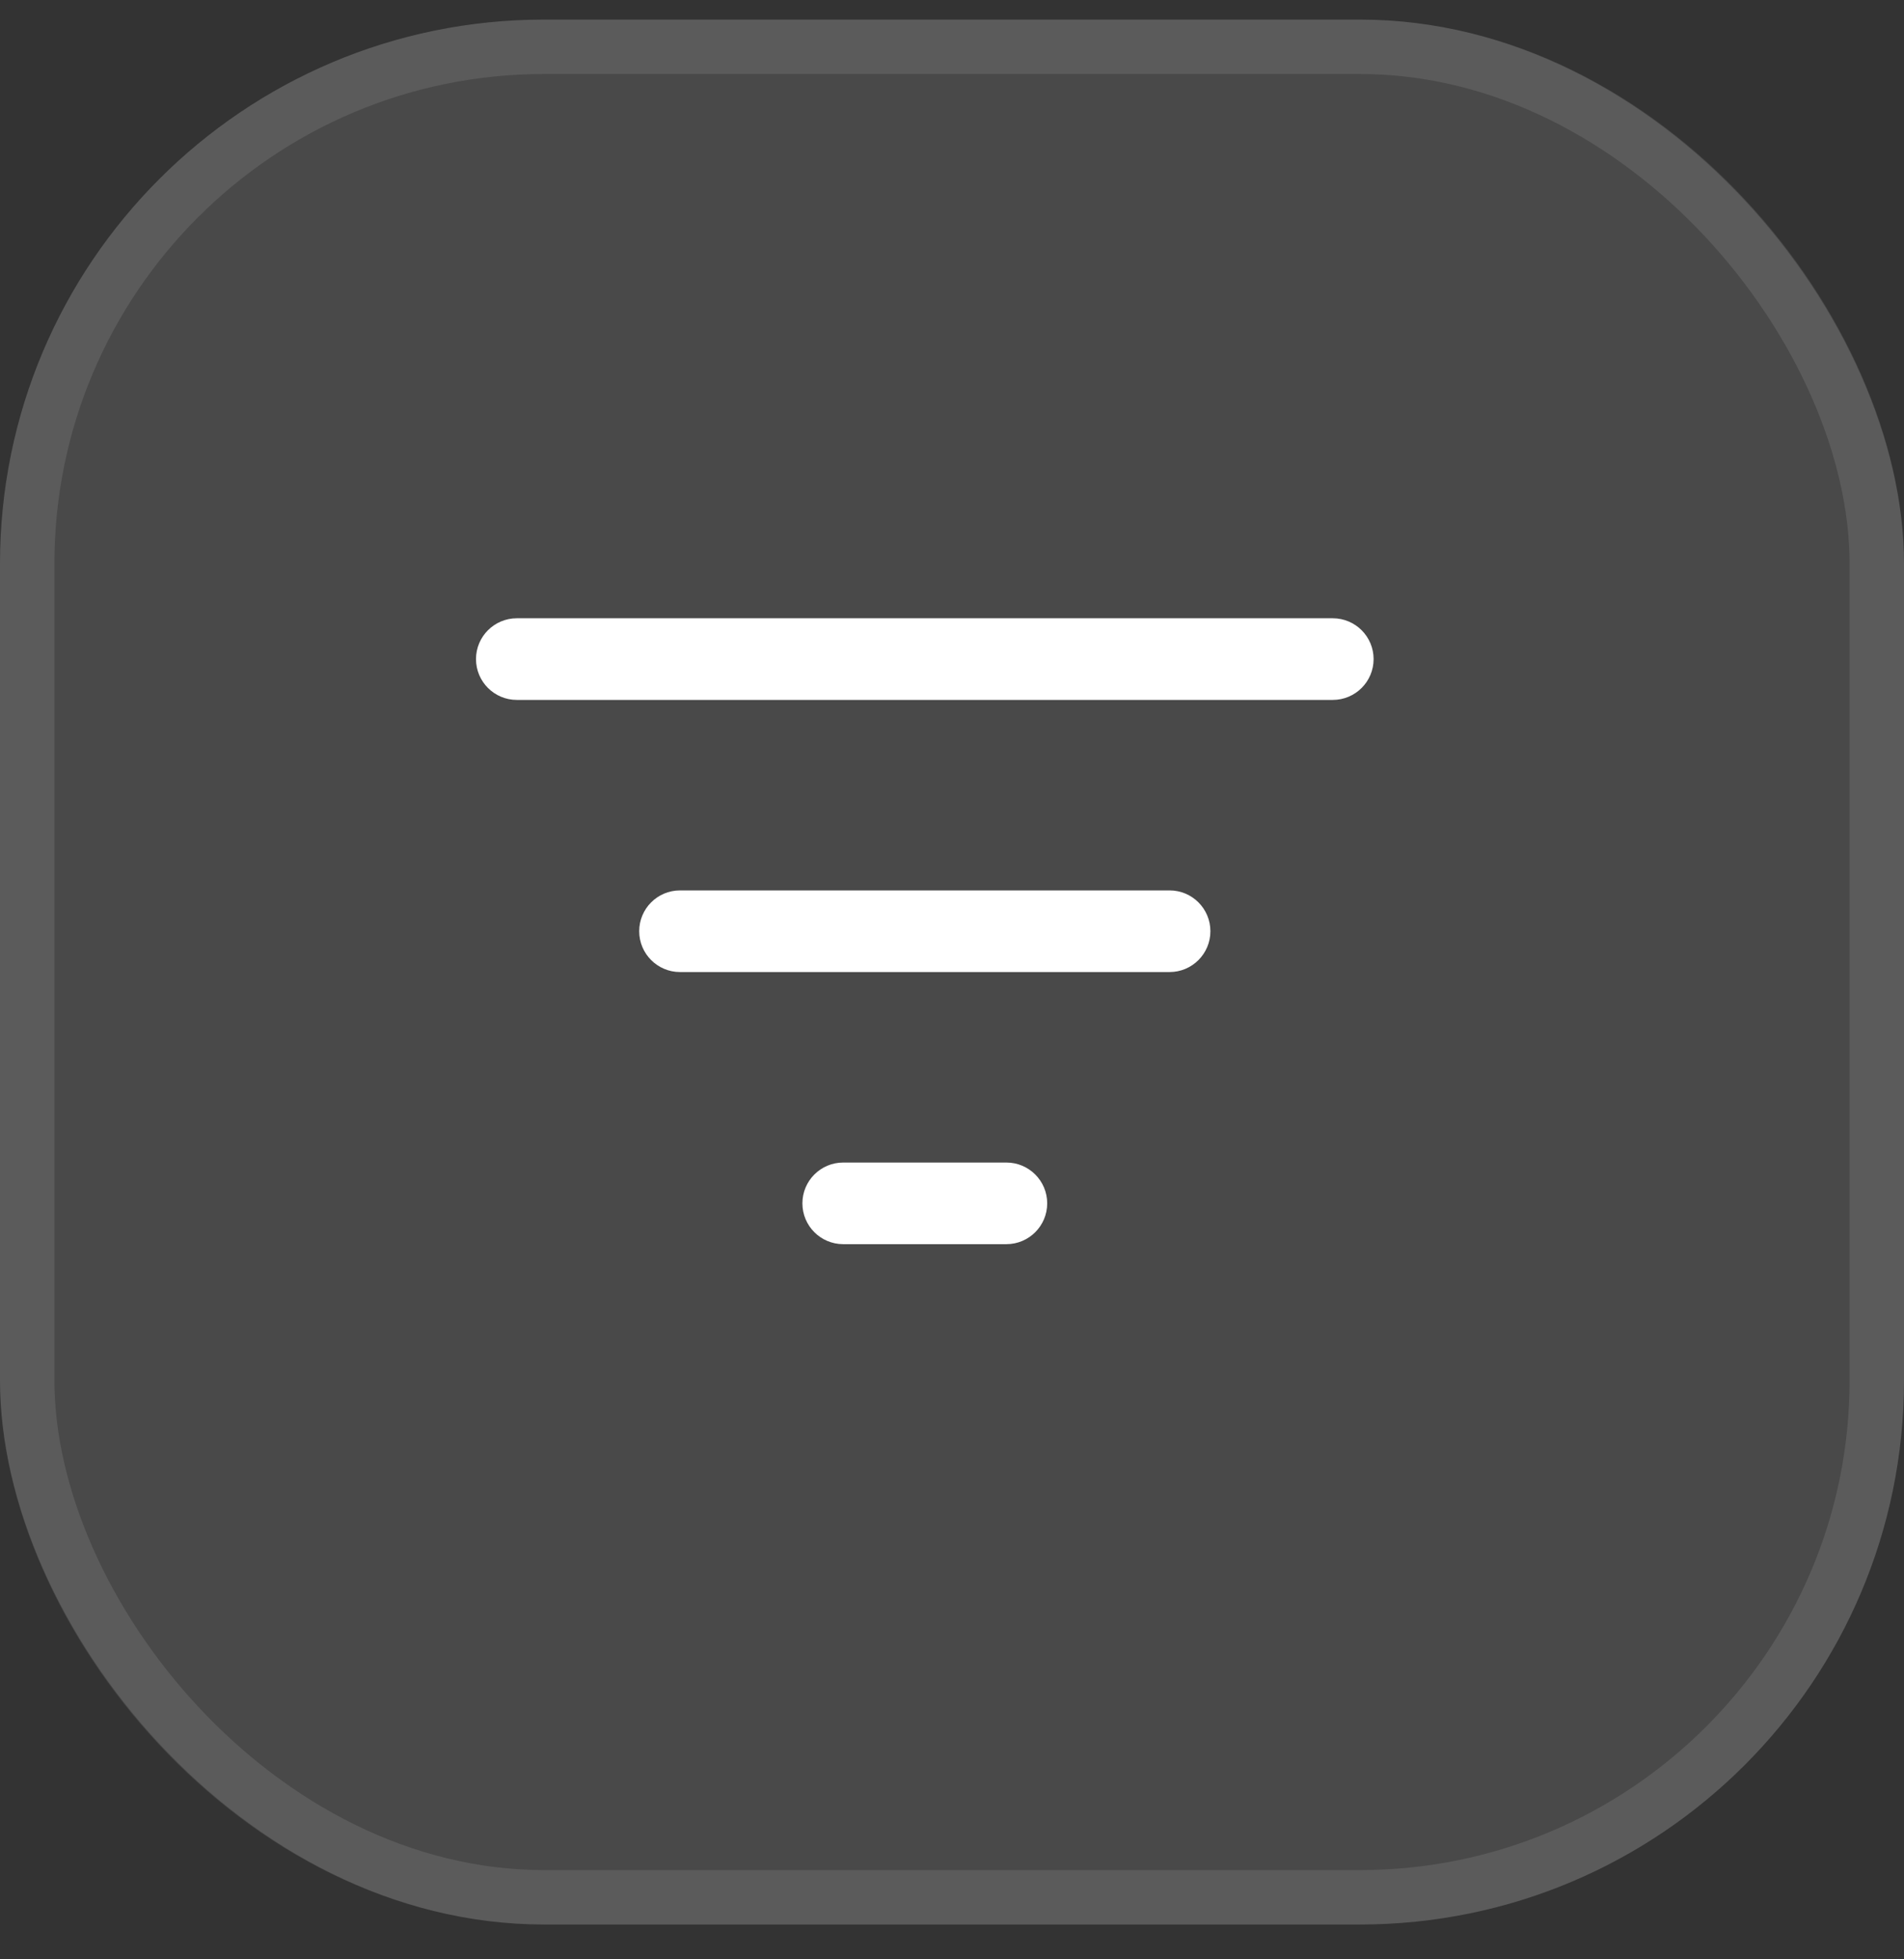 <svg width="35" height="36" viewBox="0 0 35 36" fill="none" xmlns="http://www.w3.org/2000/svg">
<rect x="0" y="0" width="35" height="36" fill="#333333" stroke="none"/>
<rect y="0.36" width="35" height="35" rx="10" fill="white" fill-opacity="0.11"/>
<rect x="0.5" y="0.86" width="34" height="34" rx="9.5" stroke="white" stroke-opacity="0.1"/>
<path d="M18.5 21.36C18.914 21.36 19.25 21.696 19.25 22.11C19.25 22.524 18.914 22.86 18.5 22.86H15.5C15.086 22.86 14.75 22.524 14.75 22.11C14.75 21.696 15.086 21.36 15.5 21.36H18.5ZM21.5 16.36C21.914 16.36 22.25 16.696 22.25 17.11C22.25 17.524 21.914 17.86 21.5 17.86H12.5C12.086 17.86 11.75 17.524 11.75 17.11C11.75 16.696 12.086 16.36 12.5 16.36H21.5ZM24.5 11.36C24.914 11.36 25.25 11.696 25.25 12.11C25.25 12.524 24.914 12.86 24.5 12.86H9.5C9.086 12.86 8.75 12.524 8.75 12.11C8.75 11.696 9.086 11.36 9.5 11.36H24.5Z" fill="white"/>
</svg>
